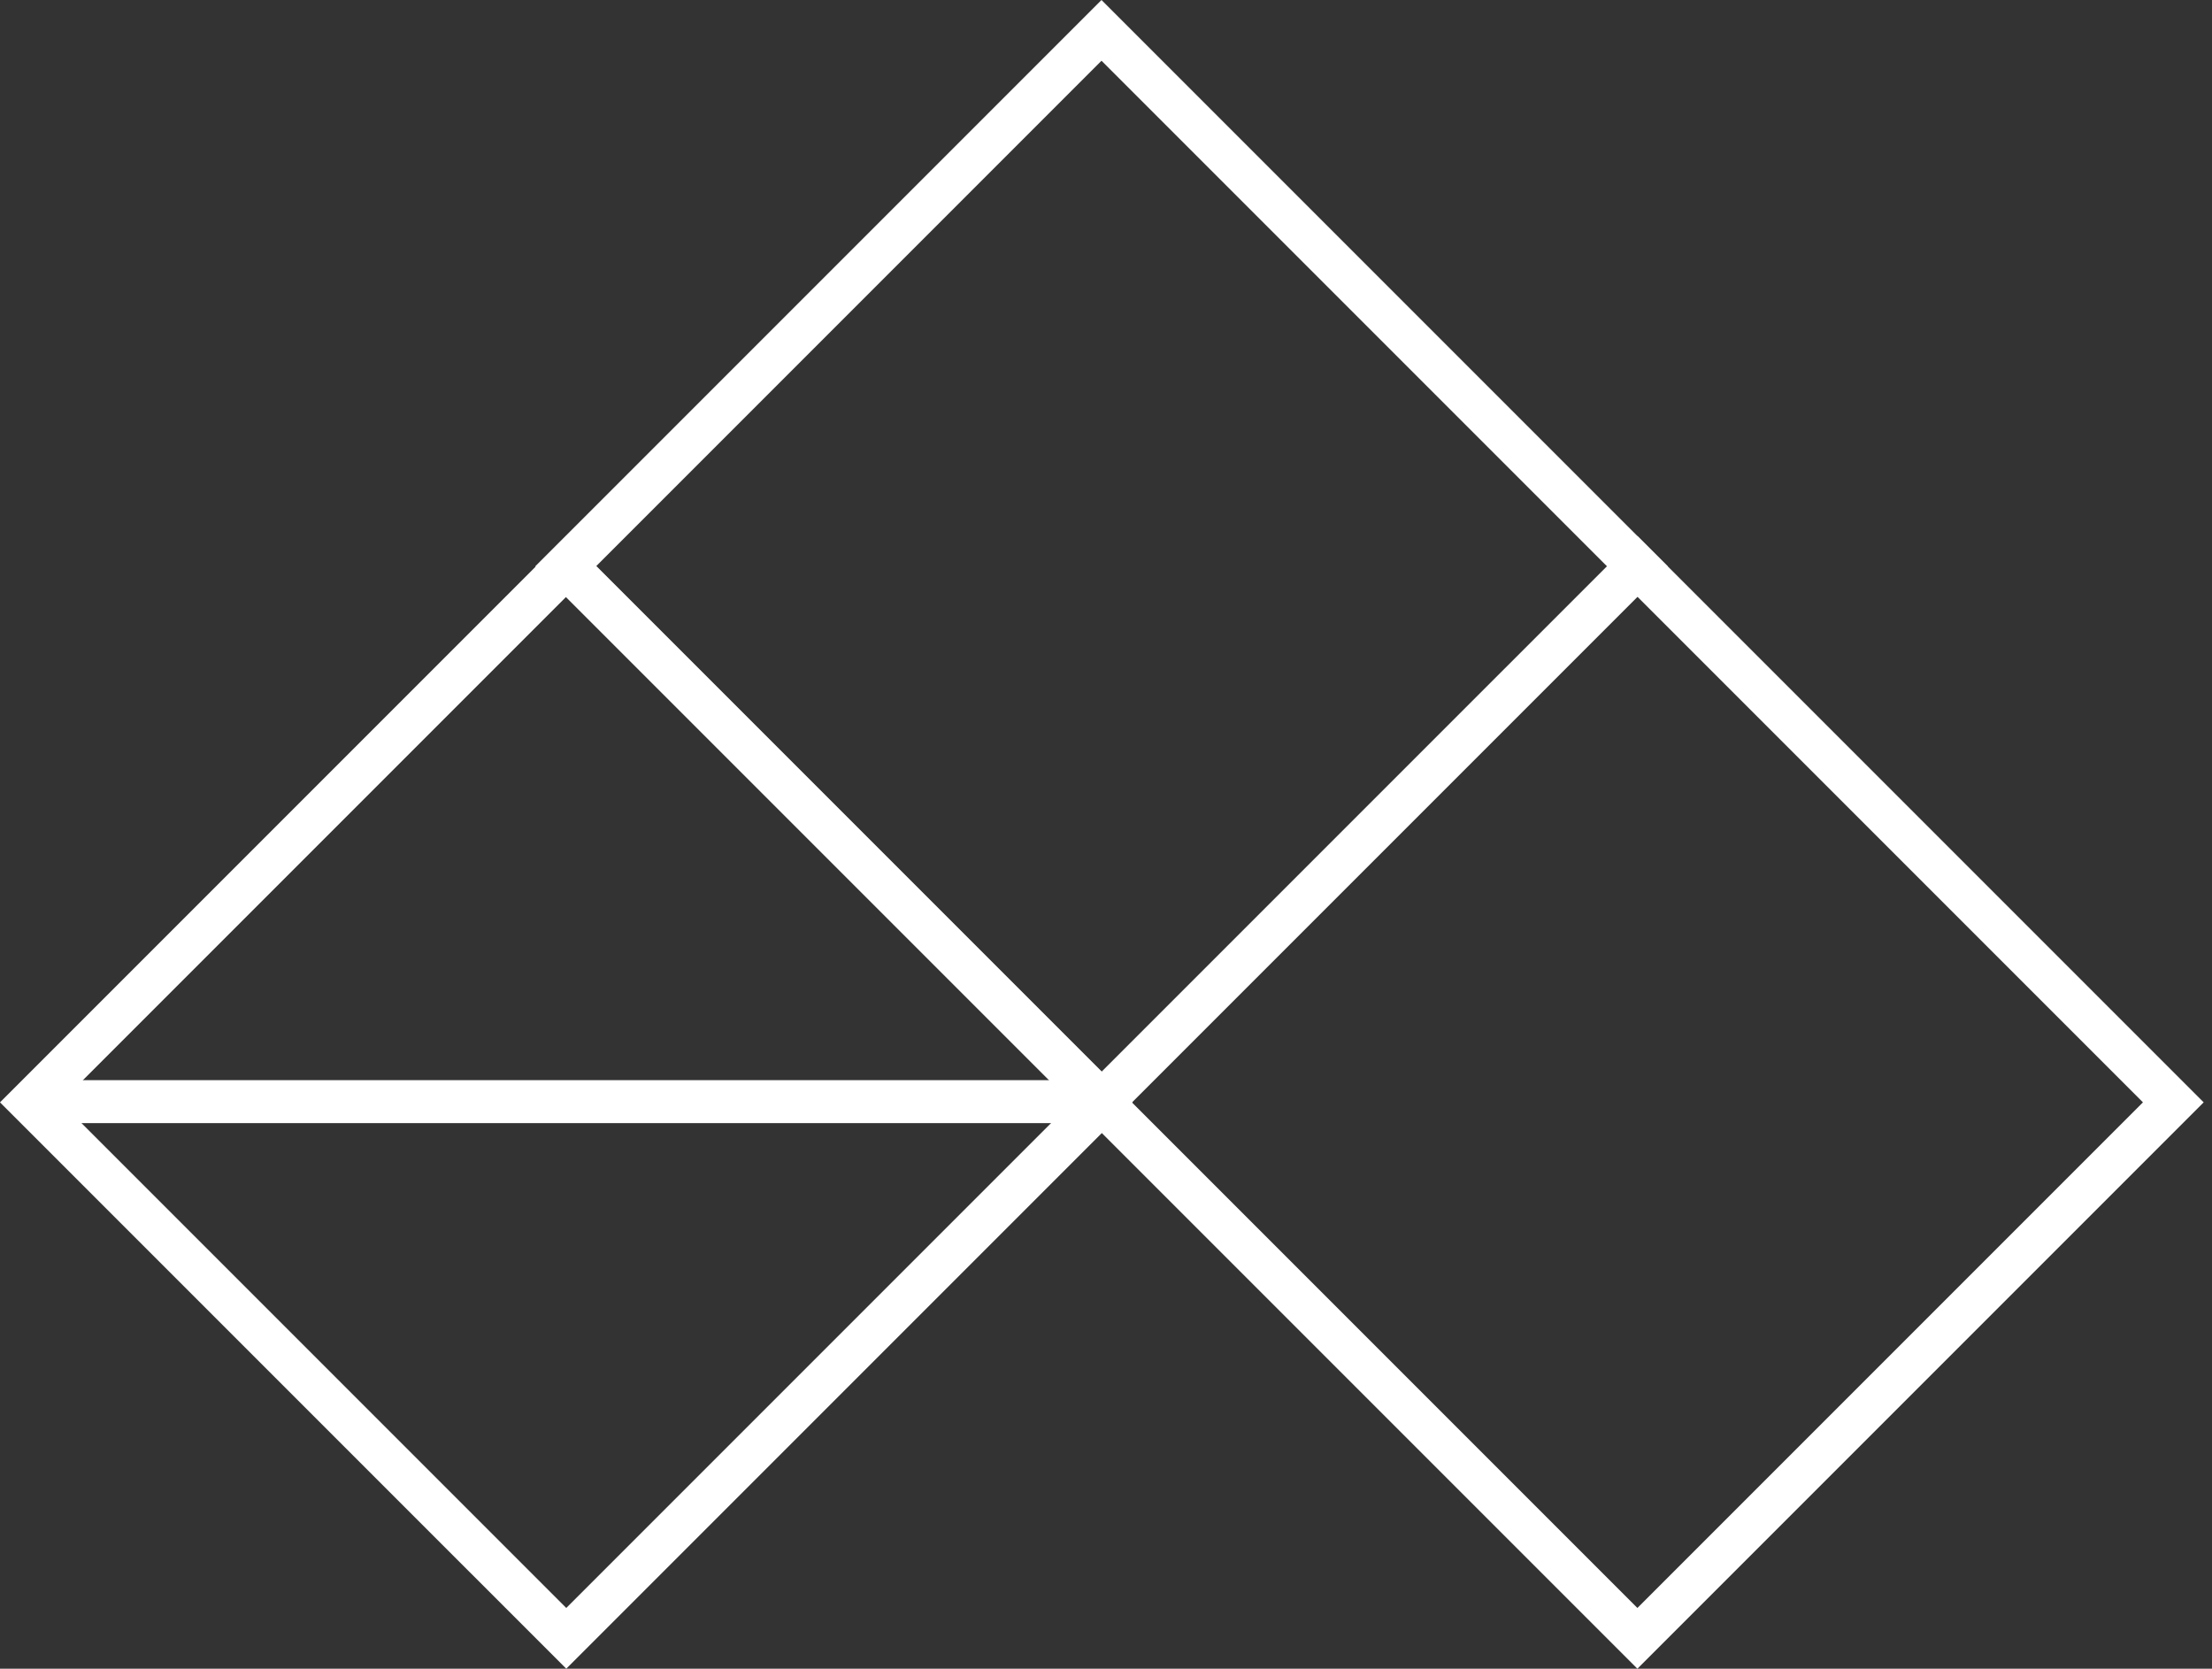 <svg xmlns="http://www.w3.org/2000/svg" width="450" height="339.42"><rect width="100%" height="100%" fill="#333333" stroke="none"/><g fill="#FFF"><path d="M224.085 230.399L108.886 115.2 224.085 0l115.2 115.2-115.2 115.199zM121.241 115.2l102.844 102.843L326.929 115.2 224.085 12.356 121.241 115.2z"/><path d="M333.107 339.42l-115.2-115.199 115.2-115.199 115.199 115.199L333.107 339.42zM230.263 224.221l102.844 102.844L435.95 224.221 333.107 121.378 230.263 224.221z"/><path d="M115.2 339.42L0 224.221l115.2-115.199 115.199 115.199L115.2 339.42zM12.355 224.221L115.2 327.065l102.844-102.844L115.2 121.378 12.355 224.221z"/><path d="M6.062 219.709h218.421v8.737H6.062z"/></g></svg>
